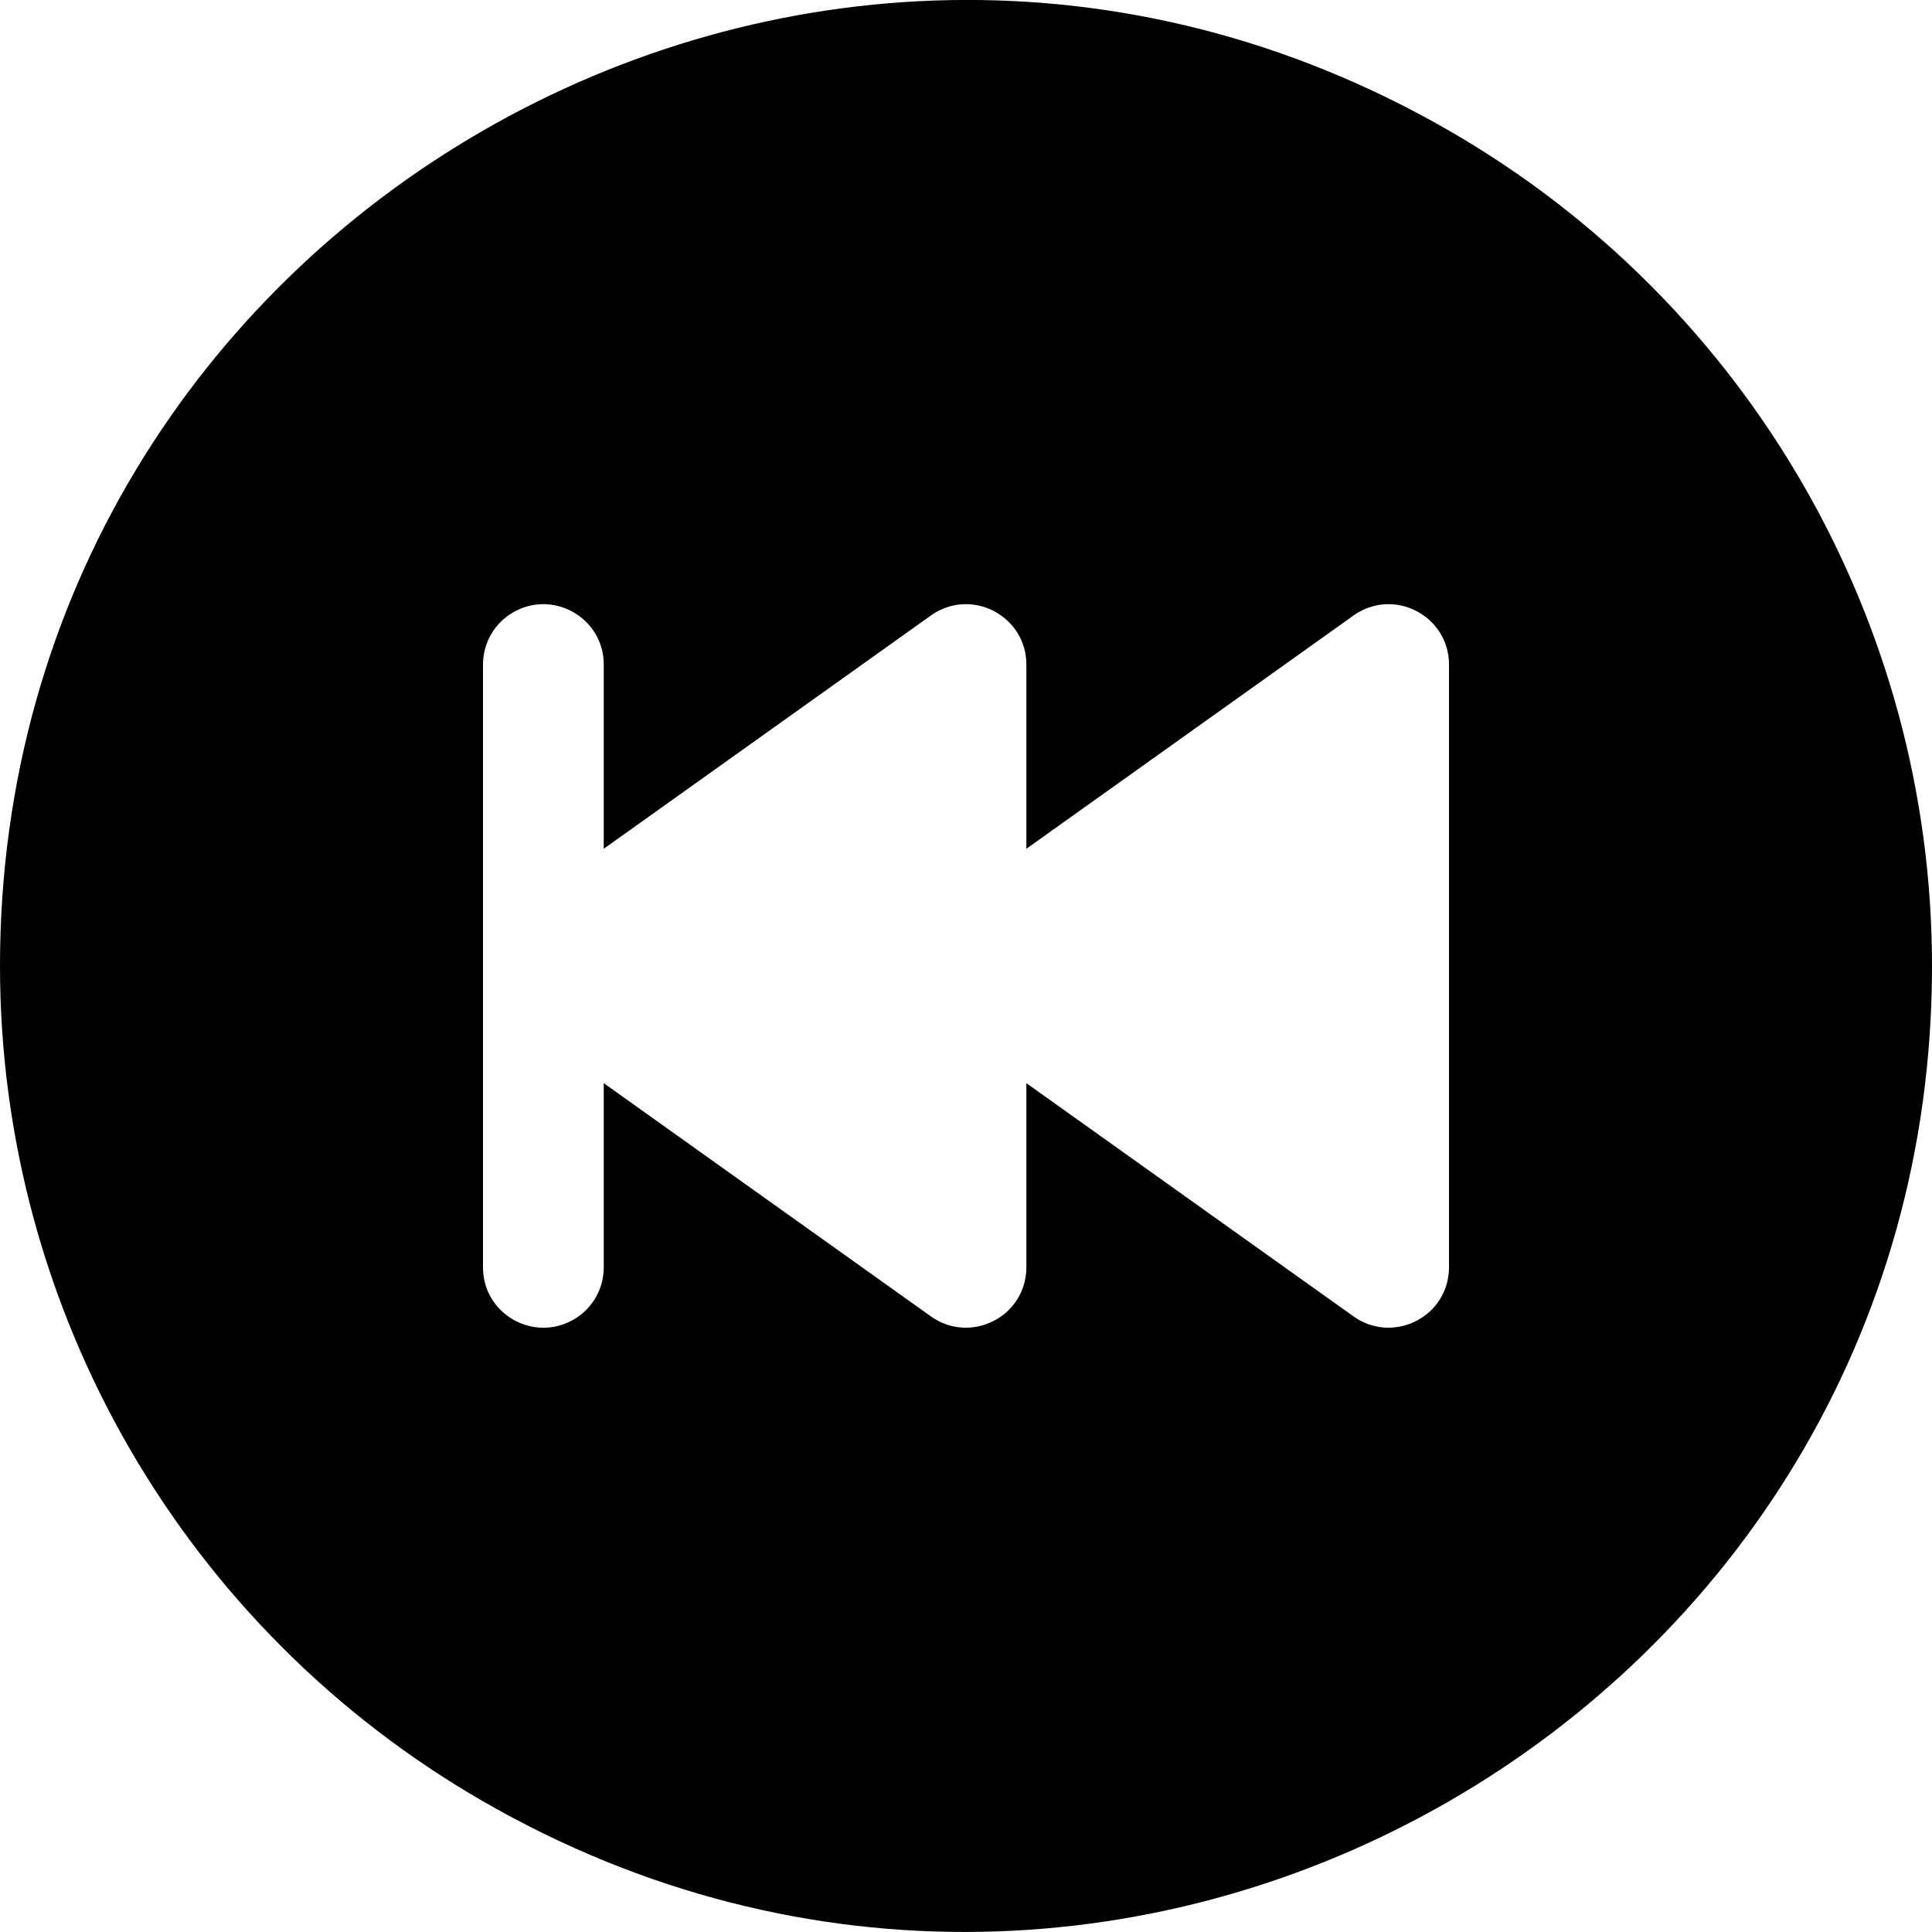 <?xml version="1.0" encoding="utf-8"?>
<svg  viewBox="0 0 512 512" xmlns="http://www.w3.org/2000/svg">
  <defs/>
  <path d="M 512 255.988 C 512 452.759 298.667 575.748 128 477.363 C 48.793 431.701 0 347.312 0 255.988 C 0 59.218 213.333 -63.771 384 34.614 C 463.207 80.276 512 164.665 512 255.988 Z M 358.72 163.099 L 272 224.93 L 272 176.104 C 271.992 163.802 258.654 156.133 247.991 162.269 C 247.555 162.524 247.131 162.812 246.72 163.099 L 160 224.93 L 160 176.104 C 160 163.802 146.667 156.133 136 162.269 C 131.05 165.112 128 170.385 128 176.104 L 128 335.872 C 128 348.174 141.333 355.843 152 349.708 C 156.95 346.864 160 341.592 160 335.872 L 160 287.047 L 246.72 348.877 C 256.753 356.003 270.758 349.612 271.928 337.374 C 271.976 336.895 272 336.384 272 335.872 L 272 287.047 L 358.72 348.877 C 368.753 356.003 382.758 349.612 383.928 337.374 C 383.976 336.895 384 336.384 384 335.872 L 384 176.104 C 383.992 163.802 370.654 156.133 359.991 162.269 C 359.555 162.524 359.131 162.812 358.72 163.099 Z"/>
</svg>